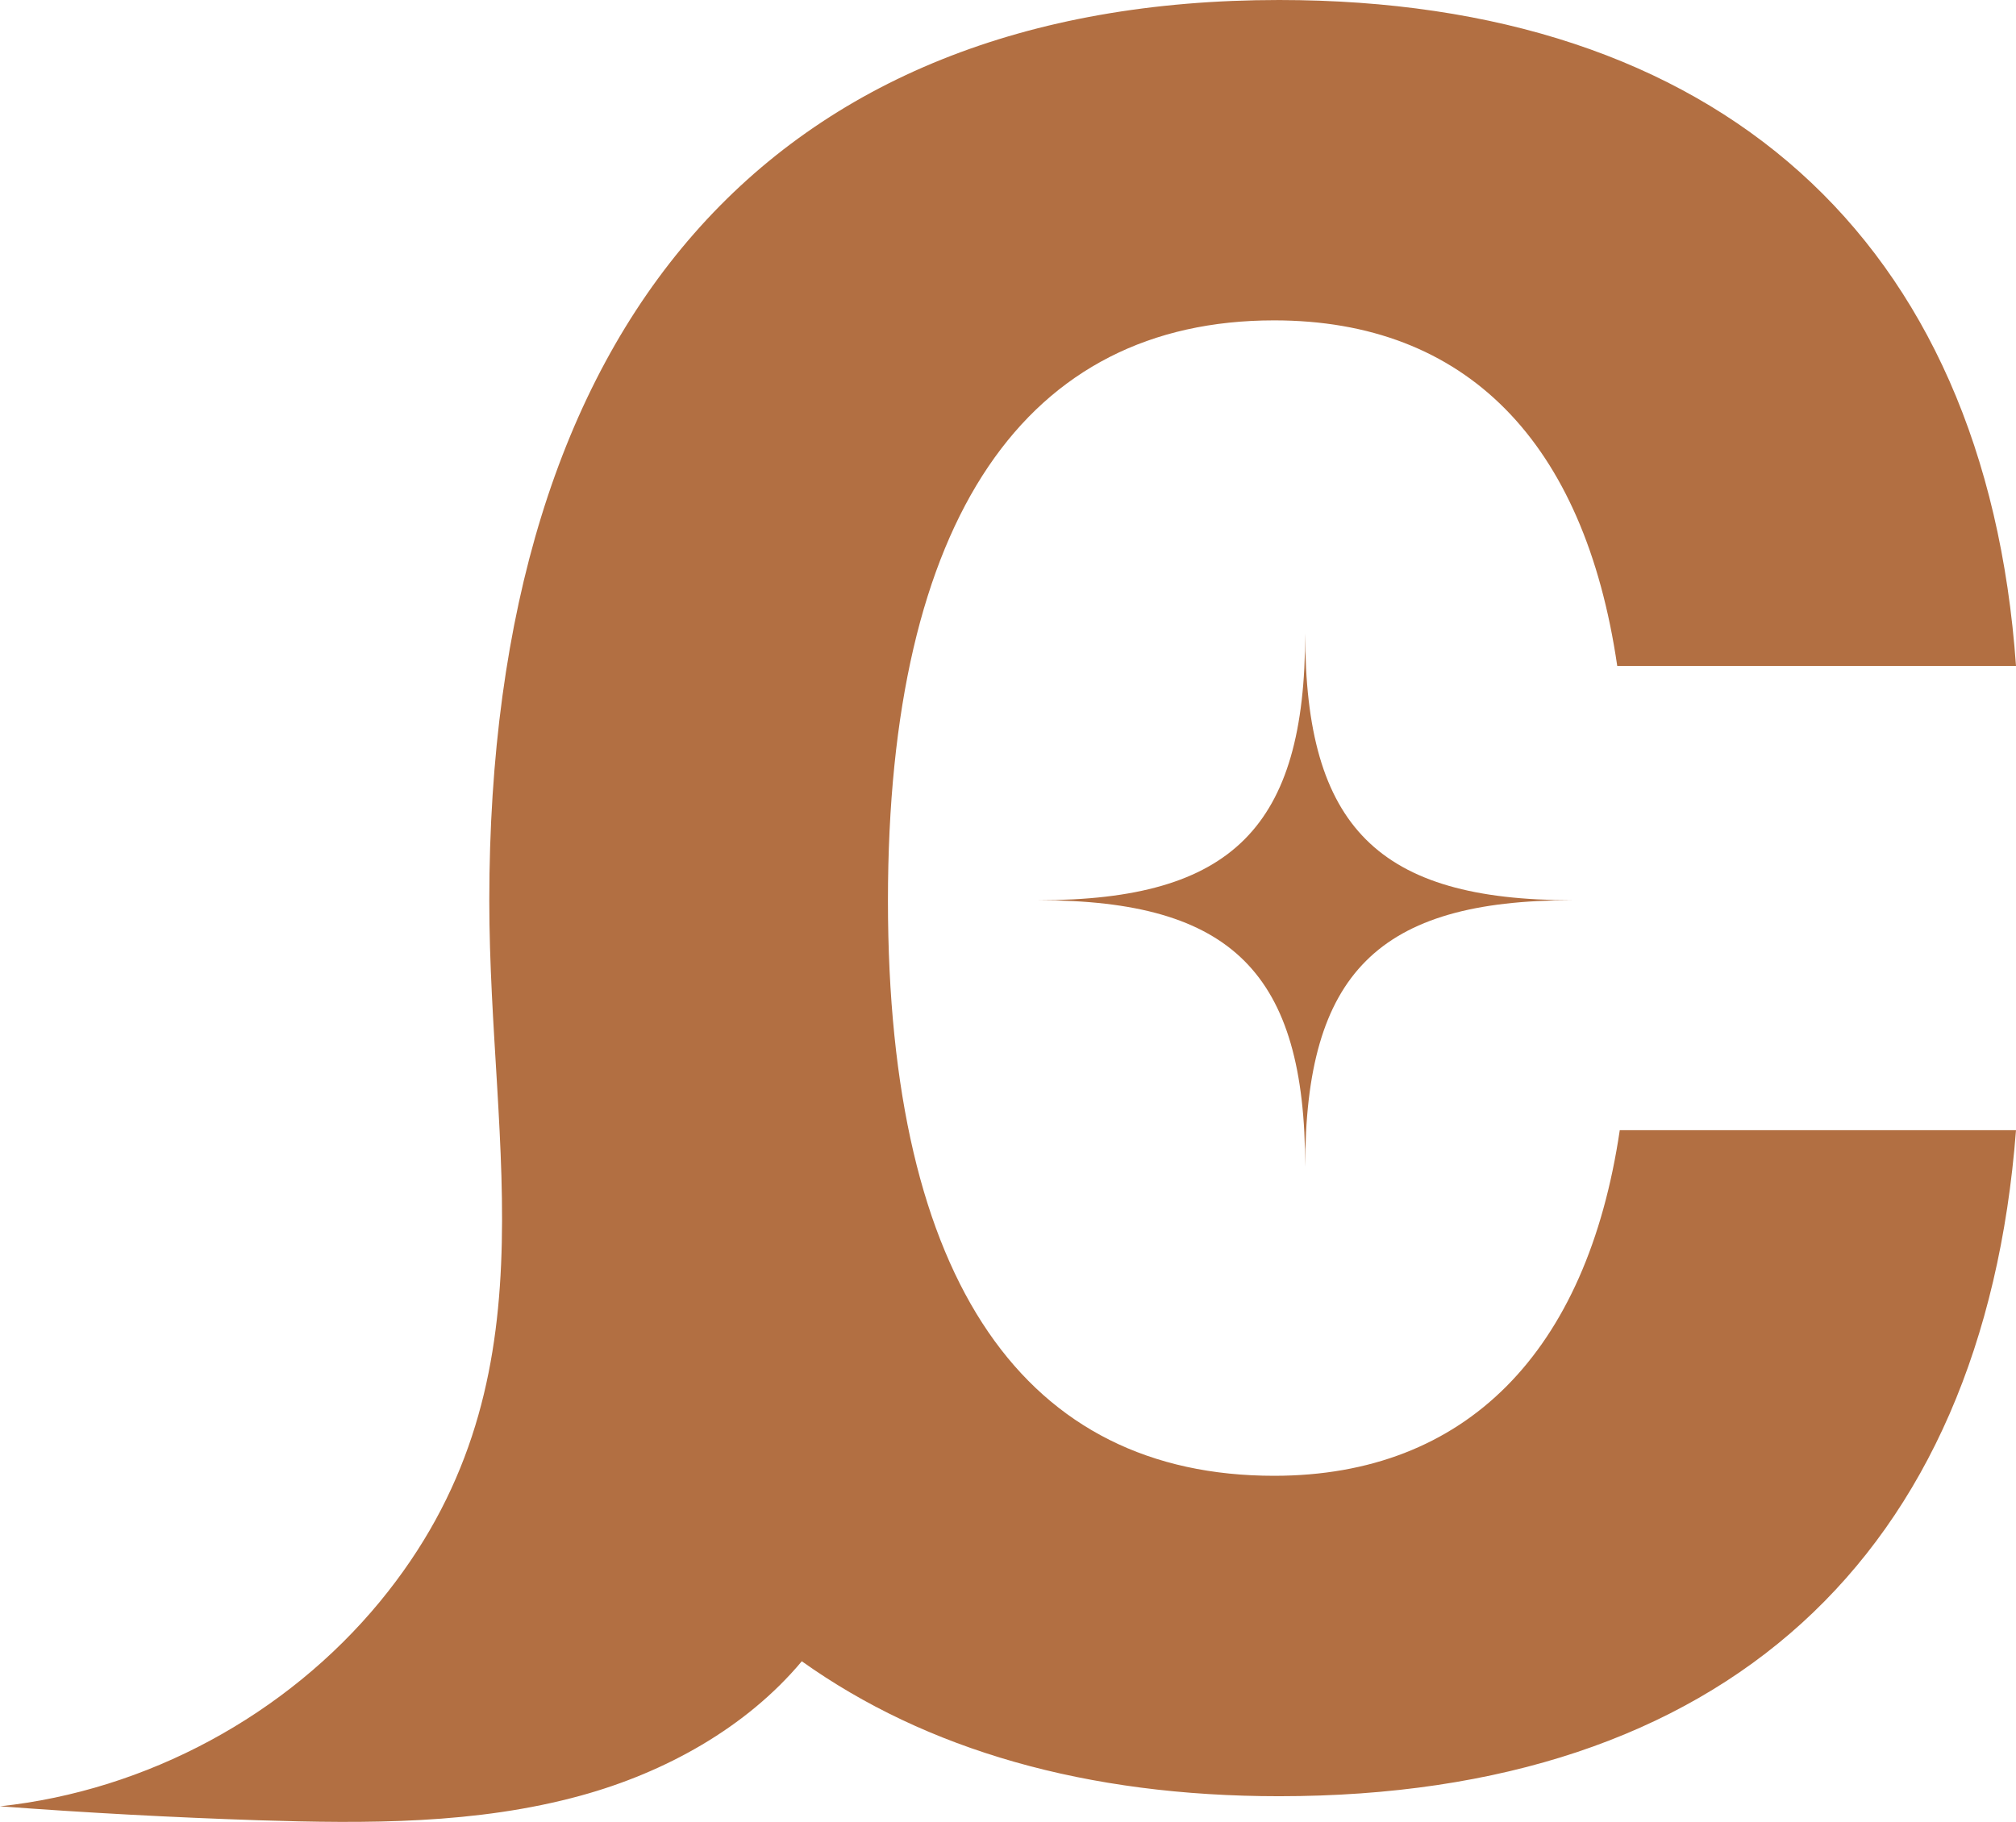<?xml version="1.0" encoding="UTF-8"?>
<svg id="Capa_2" data-name="Capa 2" xmlns="http://www.w3.org/2000/svg" viewBox="0 0 357.84 323.47">
  <defs>
    <style>
      .cls-1 {
        fill: #b26f42;
      }
    </style>
  </defs>
  <g id="Capa_1-2" data-name="Capa 1">
    <g>
      <path class="cls-1" d="M287.51,200.66h70.33c-5.82,75.7-51.96,118.25-130.8,118.25-34.23,0-62.62-8.22-84.72-23.96-9.86,11.79-24.25,19.74-39.19,23.84-18.53,5.1-38.04,5-57.25,4.39-15.29-.51-30.6-1.33-45.88-2.48,26.05-2.79,50.79-16.13,67.44-36.34,31.46-38.25,19.41-79.8,19.41-124.45C86.85,57.33,137.01,0,227.04,0c77.48,0,125.41,42.1,130.8,118.23h-70.78c-5.82-39.85-26.87-61.35-60.9-61.35-43.91,0-68.55,34.93-68.55,103.02s24.64,102.12,68.55,102.12c34.03,0,55.53-21.95,61.35-61.37Z"/>
      <path class="cls-1" d="M279.04,159.83c-34.4,0-47.37,12.97-47.37,47.37,0-34.4-12.97-47.37-47.37-47.37,34.4,0,47.37-12.97,47.37-47.37,0,34.4,12.97,47.37,47.37,47.37Z"/>
    </g>
  </g>
</svg>